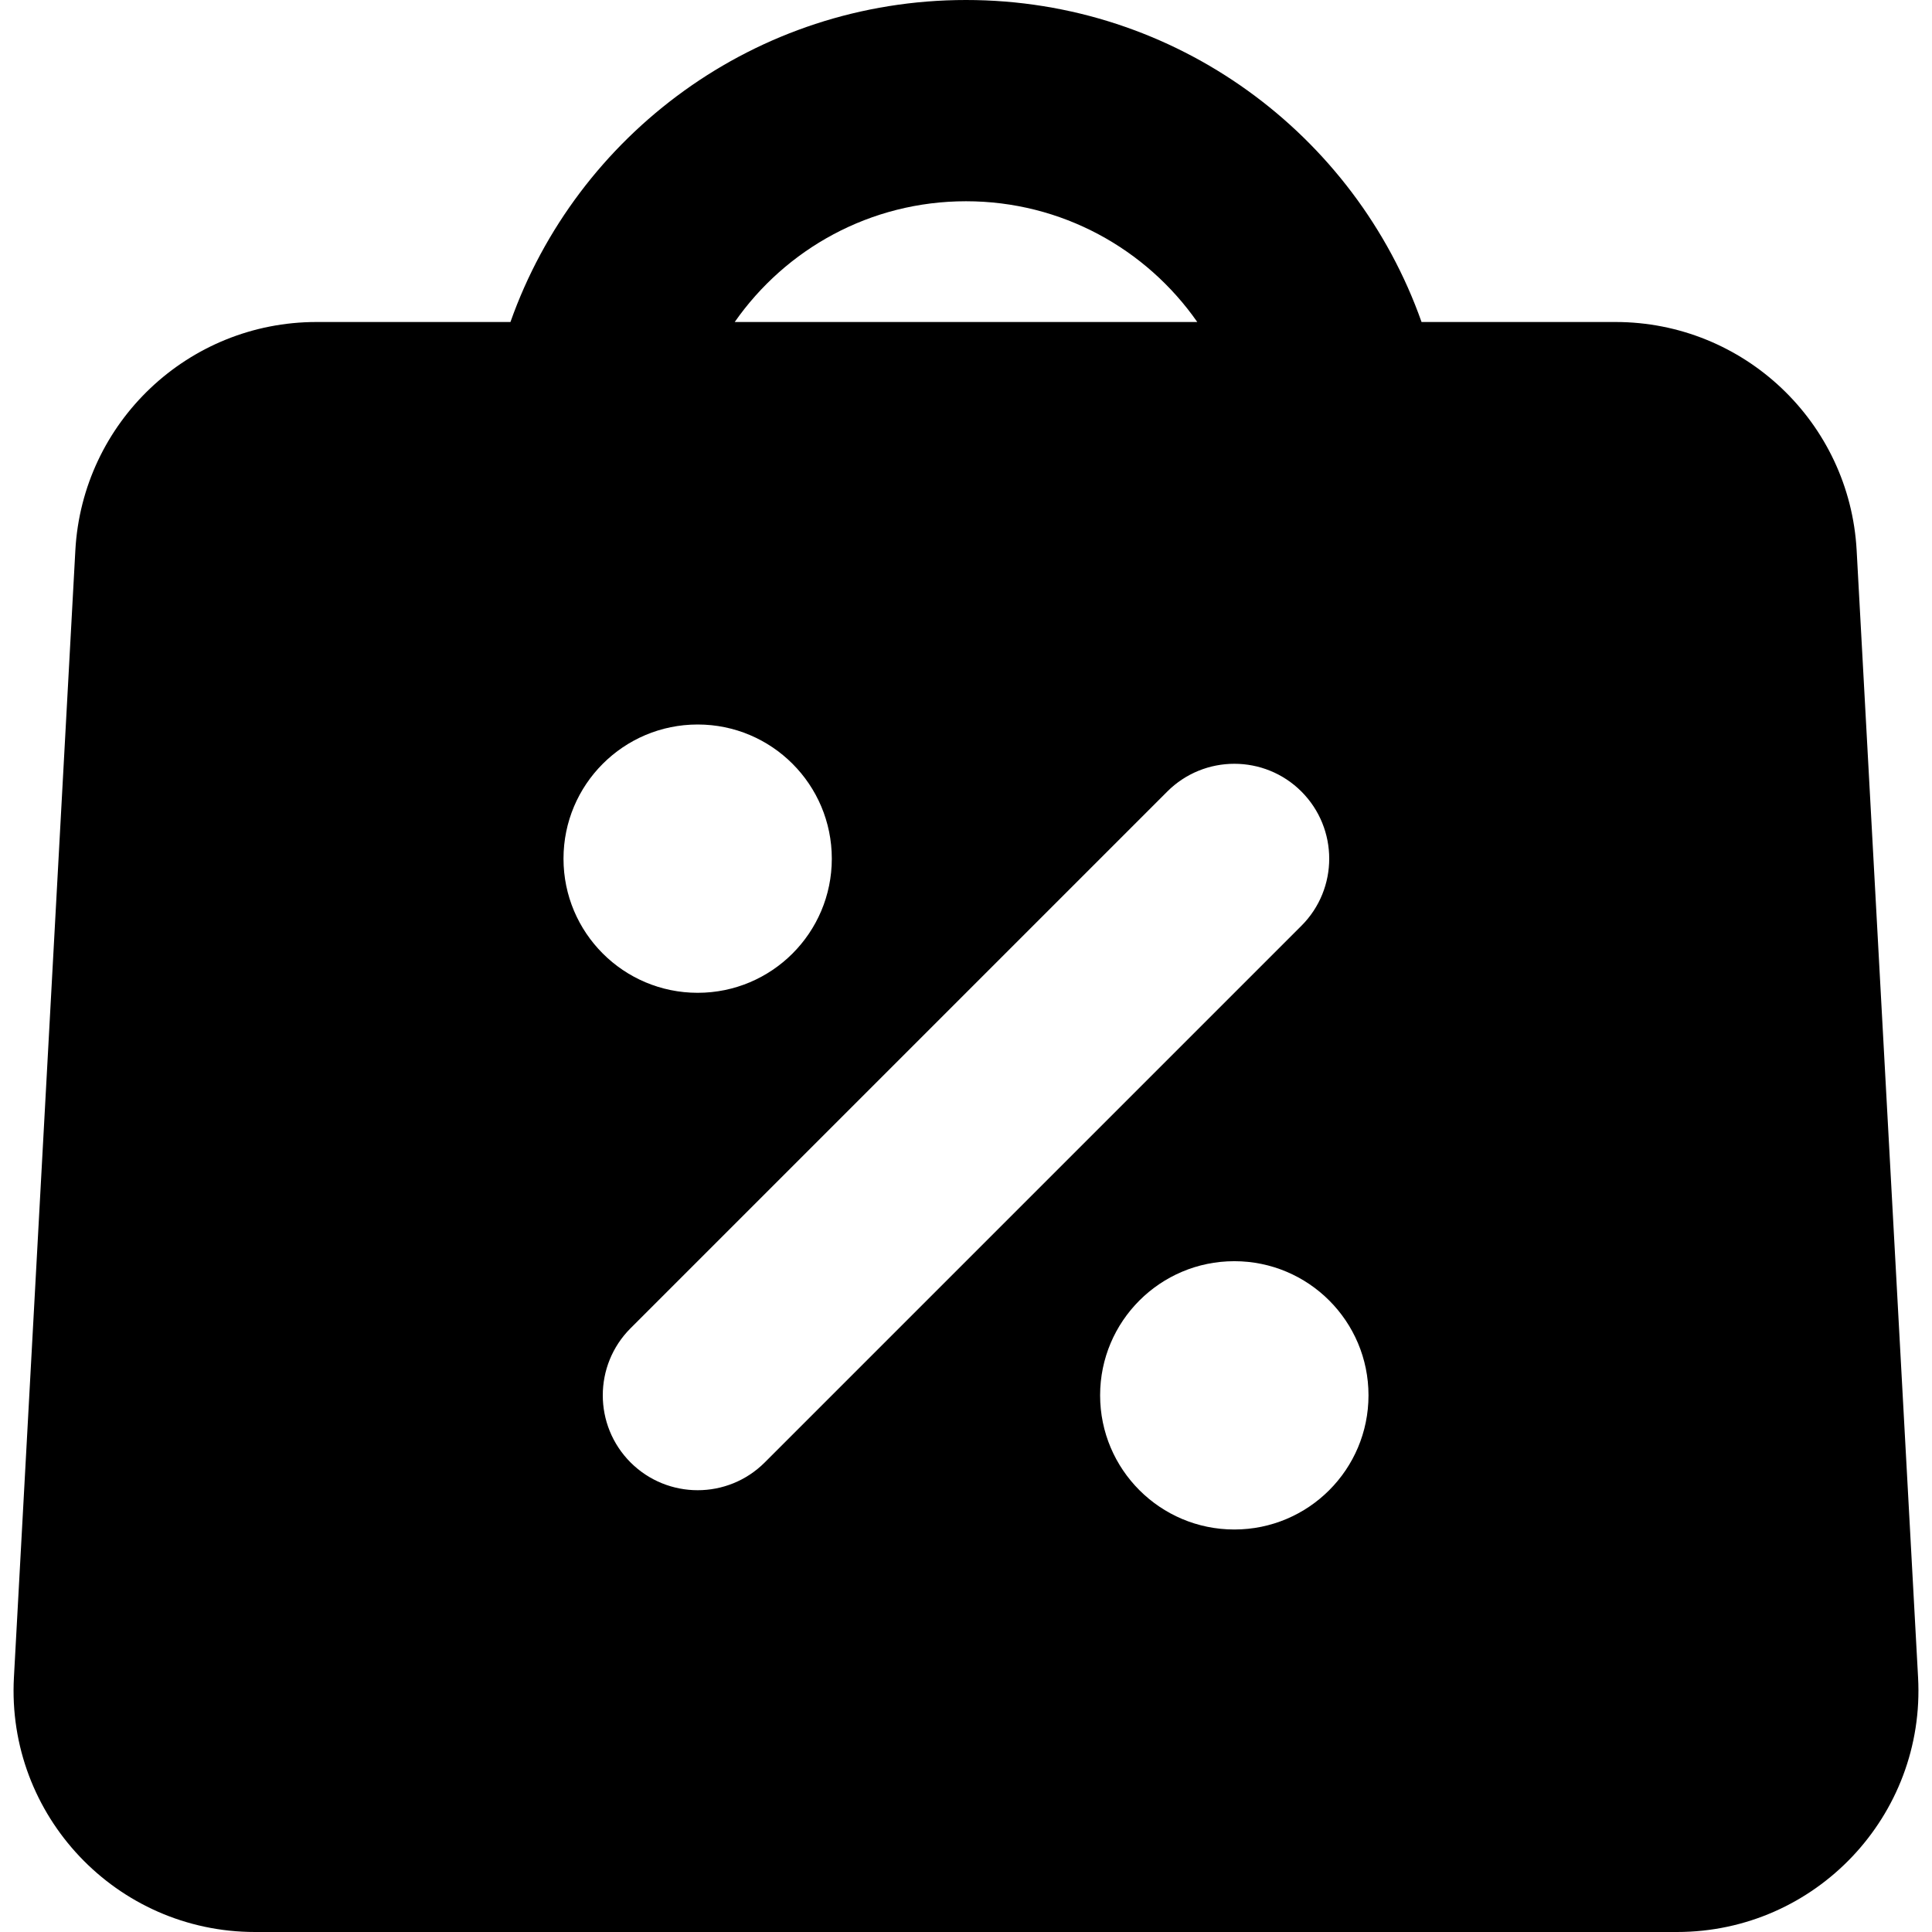 <svg xmlns="http://www.w3.org/2000/svg" width="24" height="24" fill="none" viewBox="0 0 24 24"><path fill="currentColor" fill-rule="evenodd" d="M12 2.5C13.189 2.5 14.24 3.093 14.873 4H9.127C9.76 3.093 10.811 2.5 12 2.5ZM12 0C9.388 0 7.165 1.67 6.341 4H3.932C2.338 4 1.023 5.246 0.936 6.837L0.173 20.837C0.079 22.555 1.447 24 3.168 24H20.832C22.553 24 23.921 22.555 23.827 20.837L23.064 6.837C22.977 5.246 21.662 4 20.068 4H17.659C16.835 1.67 14.612 0 12 0ZM8.667 12.333C9.587 12.333 10.333 11.587 10.333 10.667C10.333 9.746 9.587 9 8.667 9C7.746 9 7 9.746 7 10.667C7 11.587 7.746 12.333 8.667 12.333ZM15.333 19C16.254 19 17 18.254 17 17.333C17 16.413 16.254 15.667 15.333 15.667C14.413 15.667 13.666 16.413 13.666 17.333C13.666 18.254 14.413 19 15.333 19ZM14.5 9.833C14.96 9.373 15.707 9.373 16.167 9.833C16.627 10.294 16.627 11.04 16.167 11.5L9.5 18.167C9.04 18.627 8.294 18.627 7.833 18.167C7.373 17.706 7.373 16.96 7.833 16.5L14.5 9.833Z" clip-rule="evenodd"/></svg>